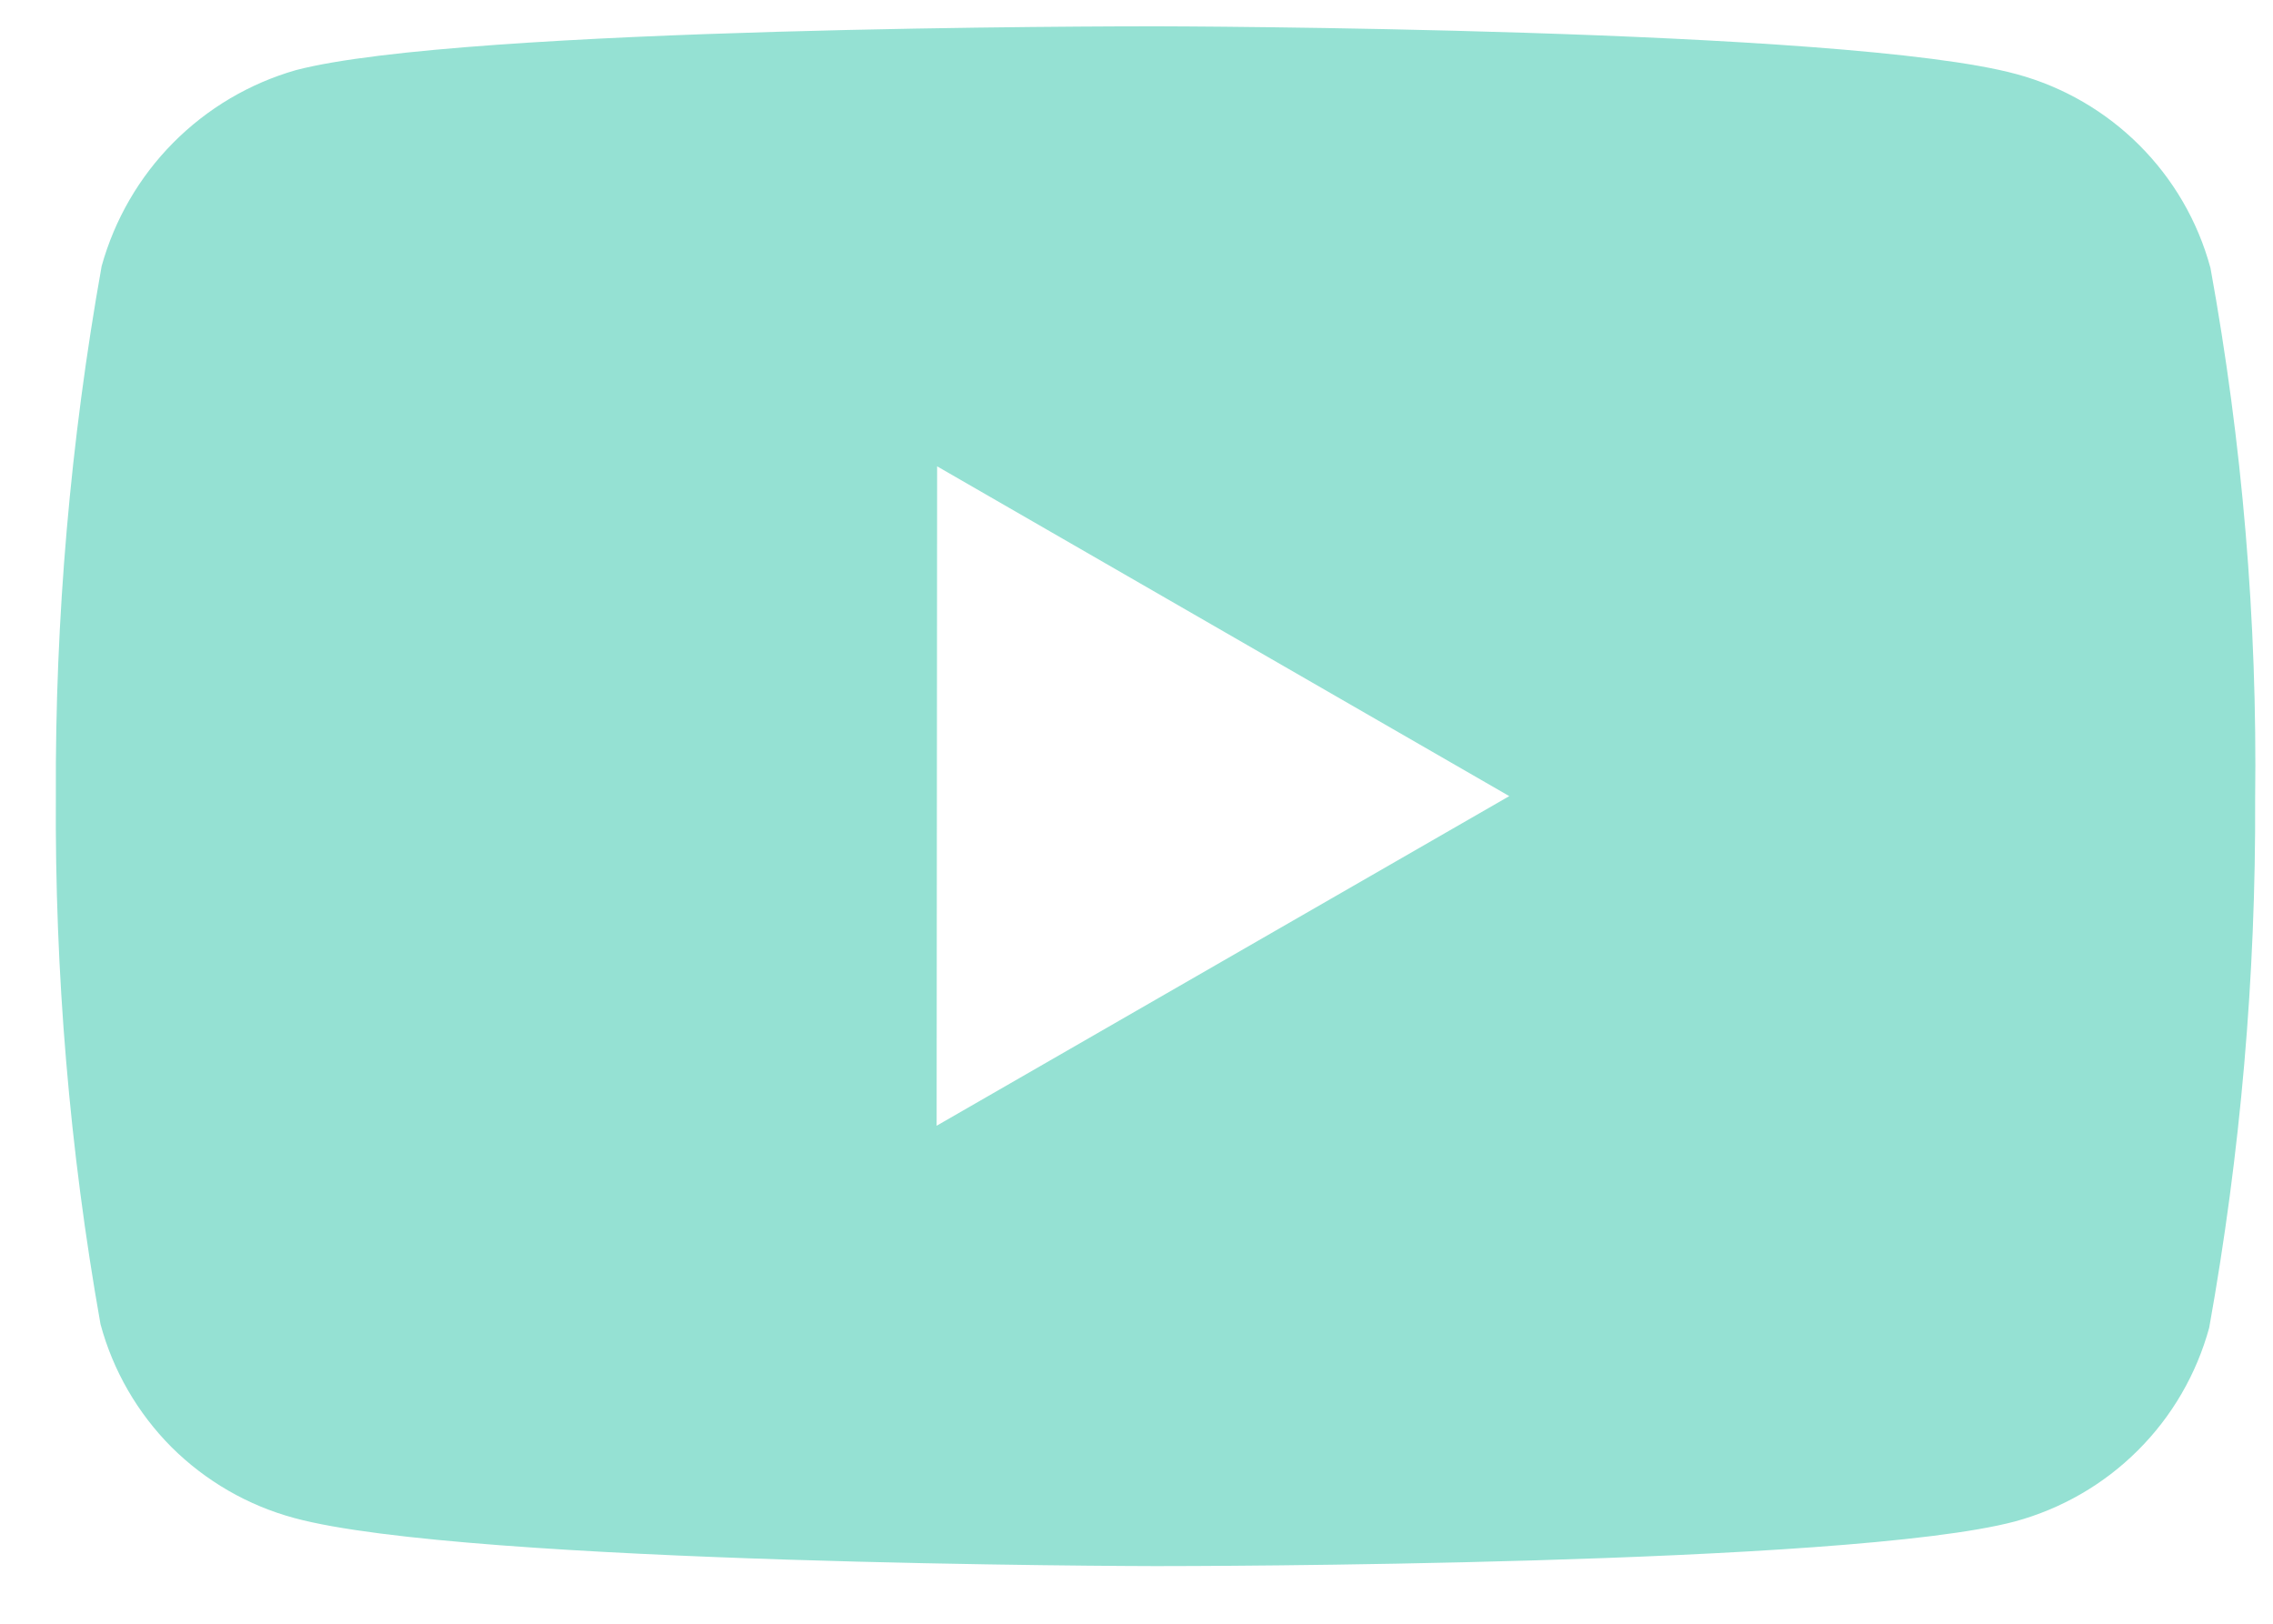 <svg width="14" height="10" viewBox="0 0 14 10" fill="none" xmlns="http://www.w3.org/2000/svg">
<path d="M7.126 9.645H7.112C7.07 9.645 2.872 9.637 1.813 9.349C1.527 9.272 1.266 9.121 1.056 8.912C0.847 8.702 0.696 8.441 0.619 8.155C0.428 7.08 0.337 5.991 0.344 4.899C0.339 3.806 0.434 2.715 0.626 1.639C0.706 1.352 0.857 1.091 1.066 0.88C1.276 0.668 1.536 0.514 1.822 0.432C2.852 0.162 6.934 0.162 7.108 0.162H7.122C7.164 0.162 11.374 0.17 12.422 0.457C13.003 0.615 13.458 1.069 13.615 1.651C13.811 2.729 13.904 3.824 13.89 4.92C13.895 6.012 13.8 7.102 13.607 8.177C13.529 8.462 13.378 8.723 13.168 8.932C12.958 9.142 12.697 9.292 12.411 9.37C11.382 9.643 7.299 9.645 7.126 9.645ZM5.772 2.872L5.769 6.933L9.296 4.903L5.772 2.872Z" fill="#95E1D3"/>
</svg>
